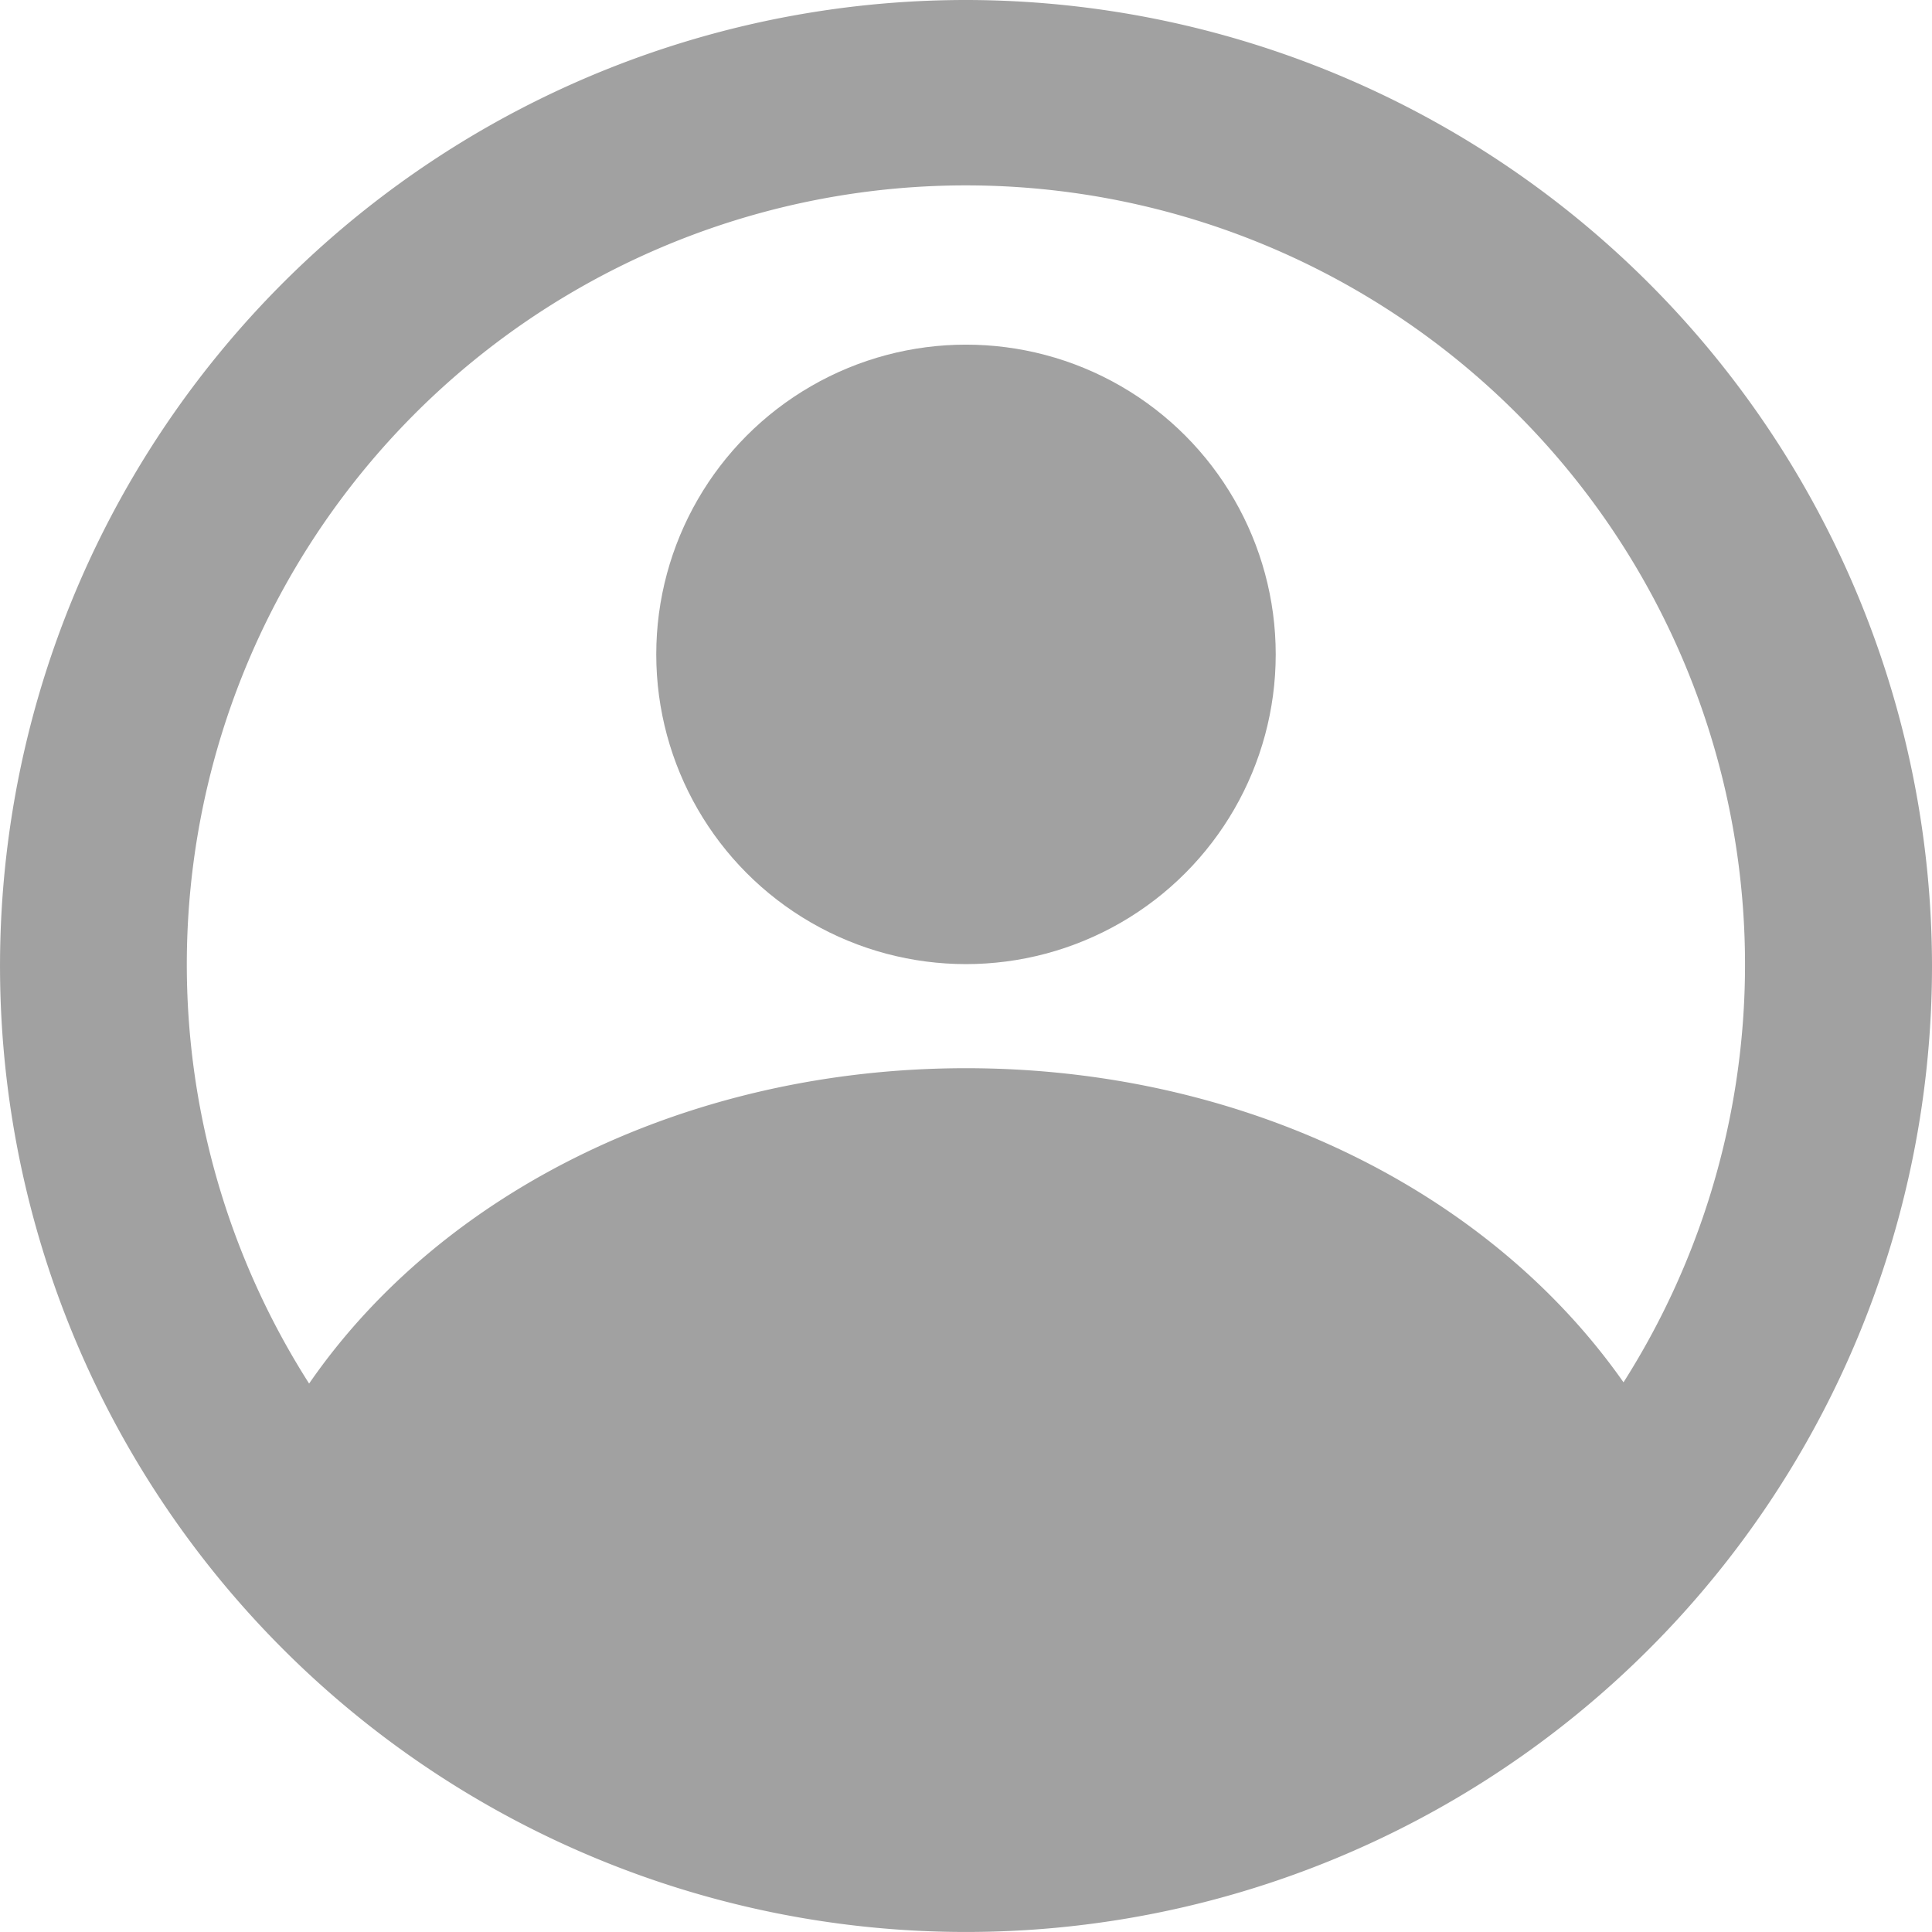 <svg xmlns="http://www.w3.org/2000/svg" width="81.351" height="81.351" viewBox="0 0 81.351 81.351">
  <g id="usre" transform="translate(-0.5 -0.5)">
    <path id="Path_3364" data-name="Path 3364" d="M41.175.5A40.675,40.675,0,1,0,81.851,41.175,40.71,40.71,0,0,0,41.175.5ZM68.861,58.705c-5.668-8.083-16.034-13.226-27.685-13.226S19.132,50.622,13.516,58.758a32.806,32.806,0,1,1,55.345-.052Z" transform="translate(0 0)" fill="#a1a1a1"/>
    <circle id="Ellipse_483" data-name="Ellipse 483" cx="13.042" cy="13.042" r="13.042" transform="translate(28.133 15.012)" fill="#a1a1a1"/>
  </g>
</svg>
